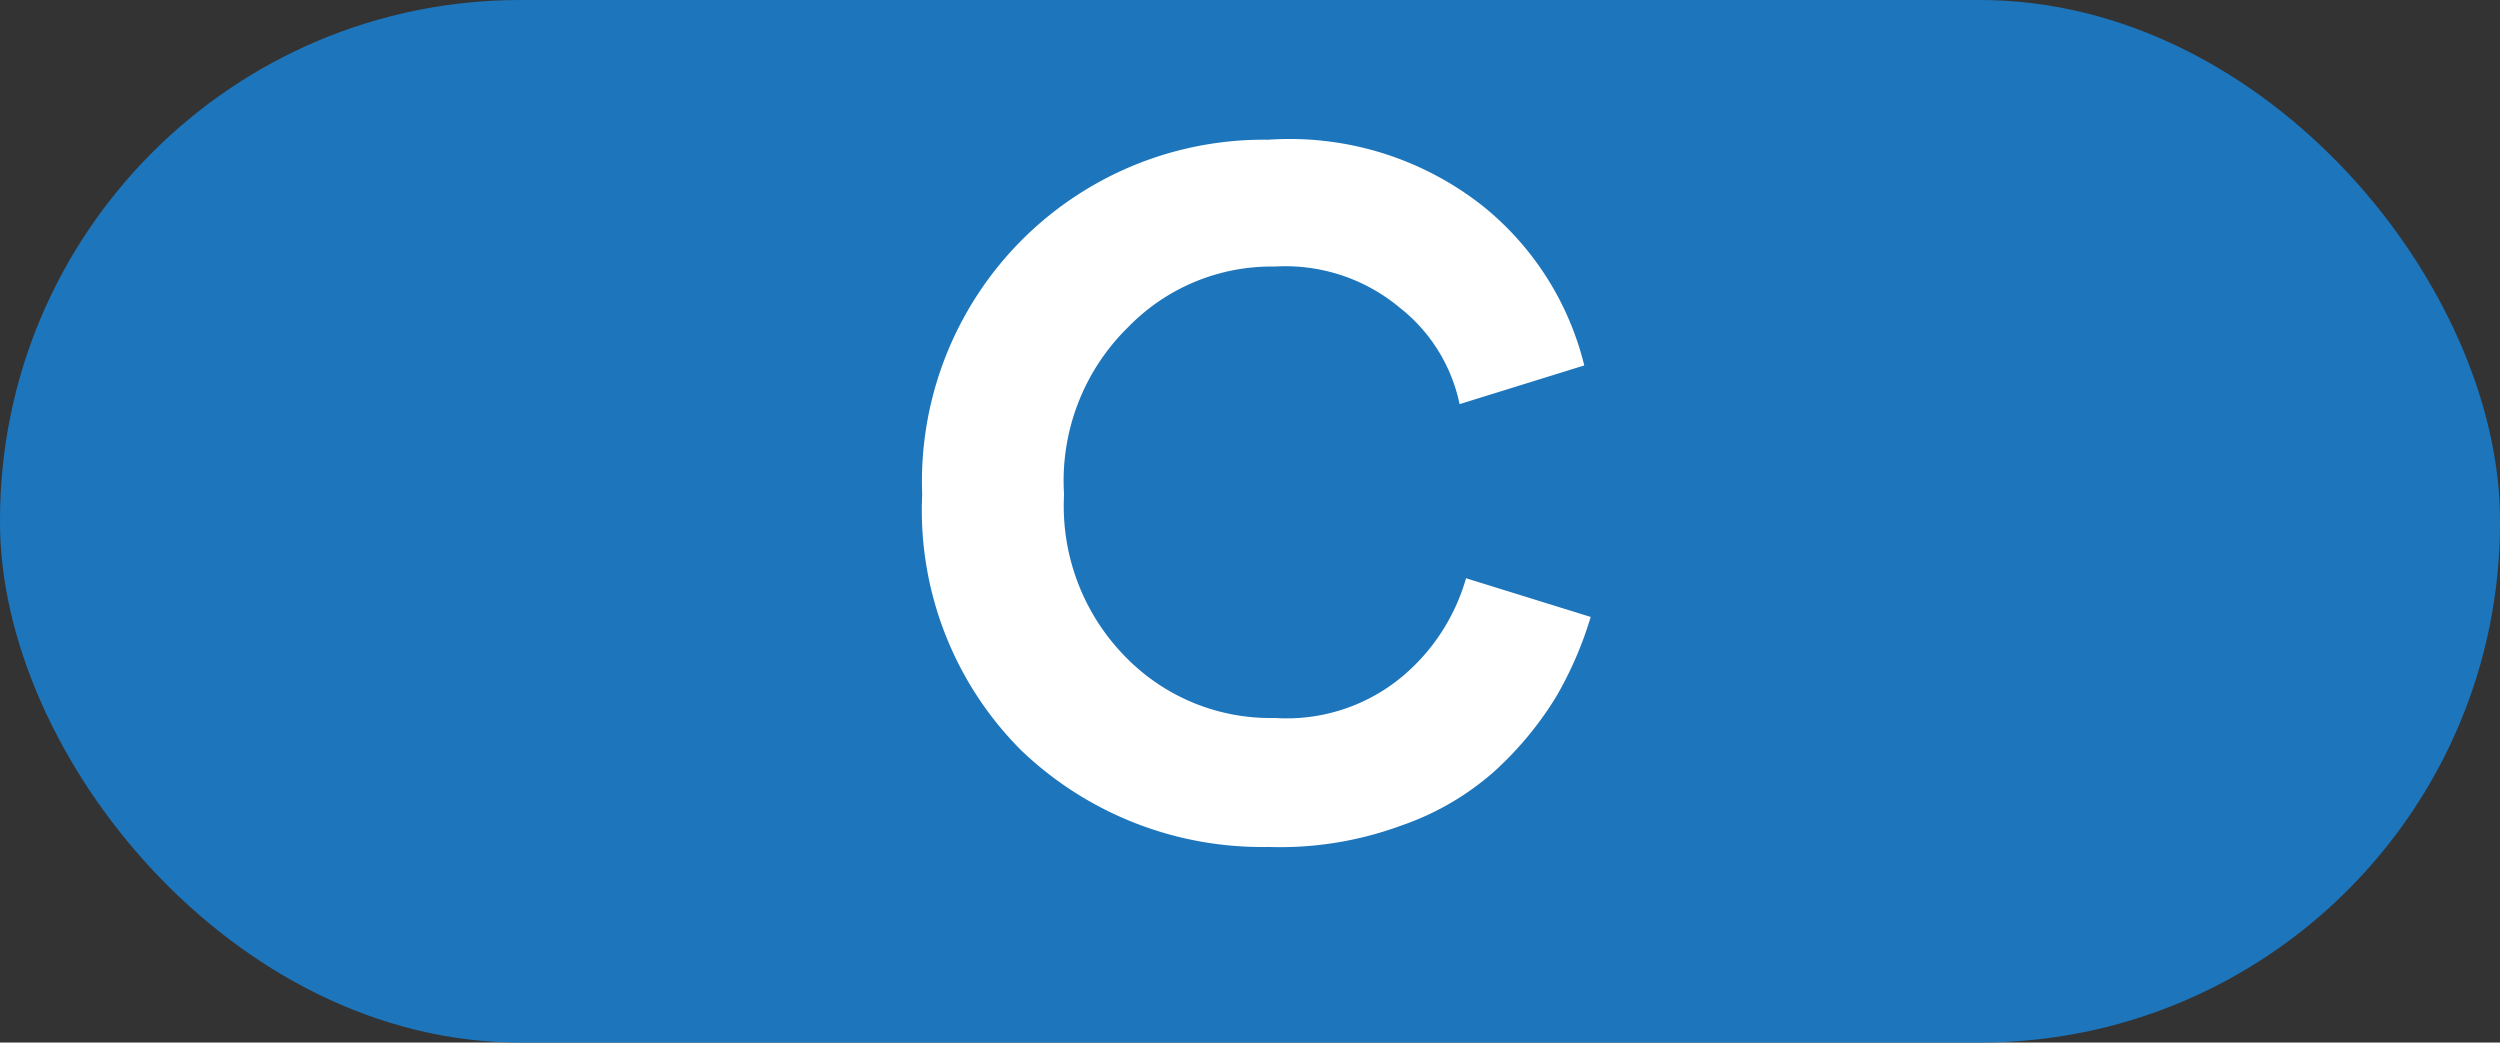 <svg xmlns="http://www.w3.org/2000/svg" viewBox="0 0 11.63 4.85"><rect x="0" y="0" width="11.63" height="4.85" fill="#333333" stroke="none"/><defs><style>.cls-1{fill:#1d75bc;}.cls-2{fill:#fff;}</style></defs><g id="Layer_2" data-name="Layer 2"><g id="MAIN_ARTBOARD" data-name="MAIN ARTBOARD"><g id="Layer_41" data-name="Layer 41"><rect class="cls-1" width="11.63" height="4.85" rx="2.42"/><path class="cls-2" d="M5.9,3.94a1.62,1.62,0,0,1-1.15-.45A1.58,1.58,0,0,1,4.29,2.3,1.59,1.59,0,0,1,5.9.65a1.45,1.45,0,0,1,1,.31,1.37,1.37,0,0,1,.47.74l-.58.18a.77.77,0,0,0-.28-.45.83.83,0,0,0-.58-.19.93.93,0,0,0-.68.28,1,1,0,0,0-.3.78,1,1,0,0,0,.29.76.94.94,0,0,0,.69.28.84.84,0,0,0,.59-.19.93.93,0,0,0,.3-.46l.58.18a1.73,1.73,0,0,1-.16.37,1.59,1.59,0,0,1-.29.35,1.28,1.28,0,0,1-.43.25A1.63,1.63,0,0,1,5.9,3.94Z"/></g></g></g></svg>
